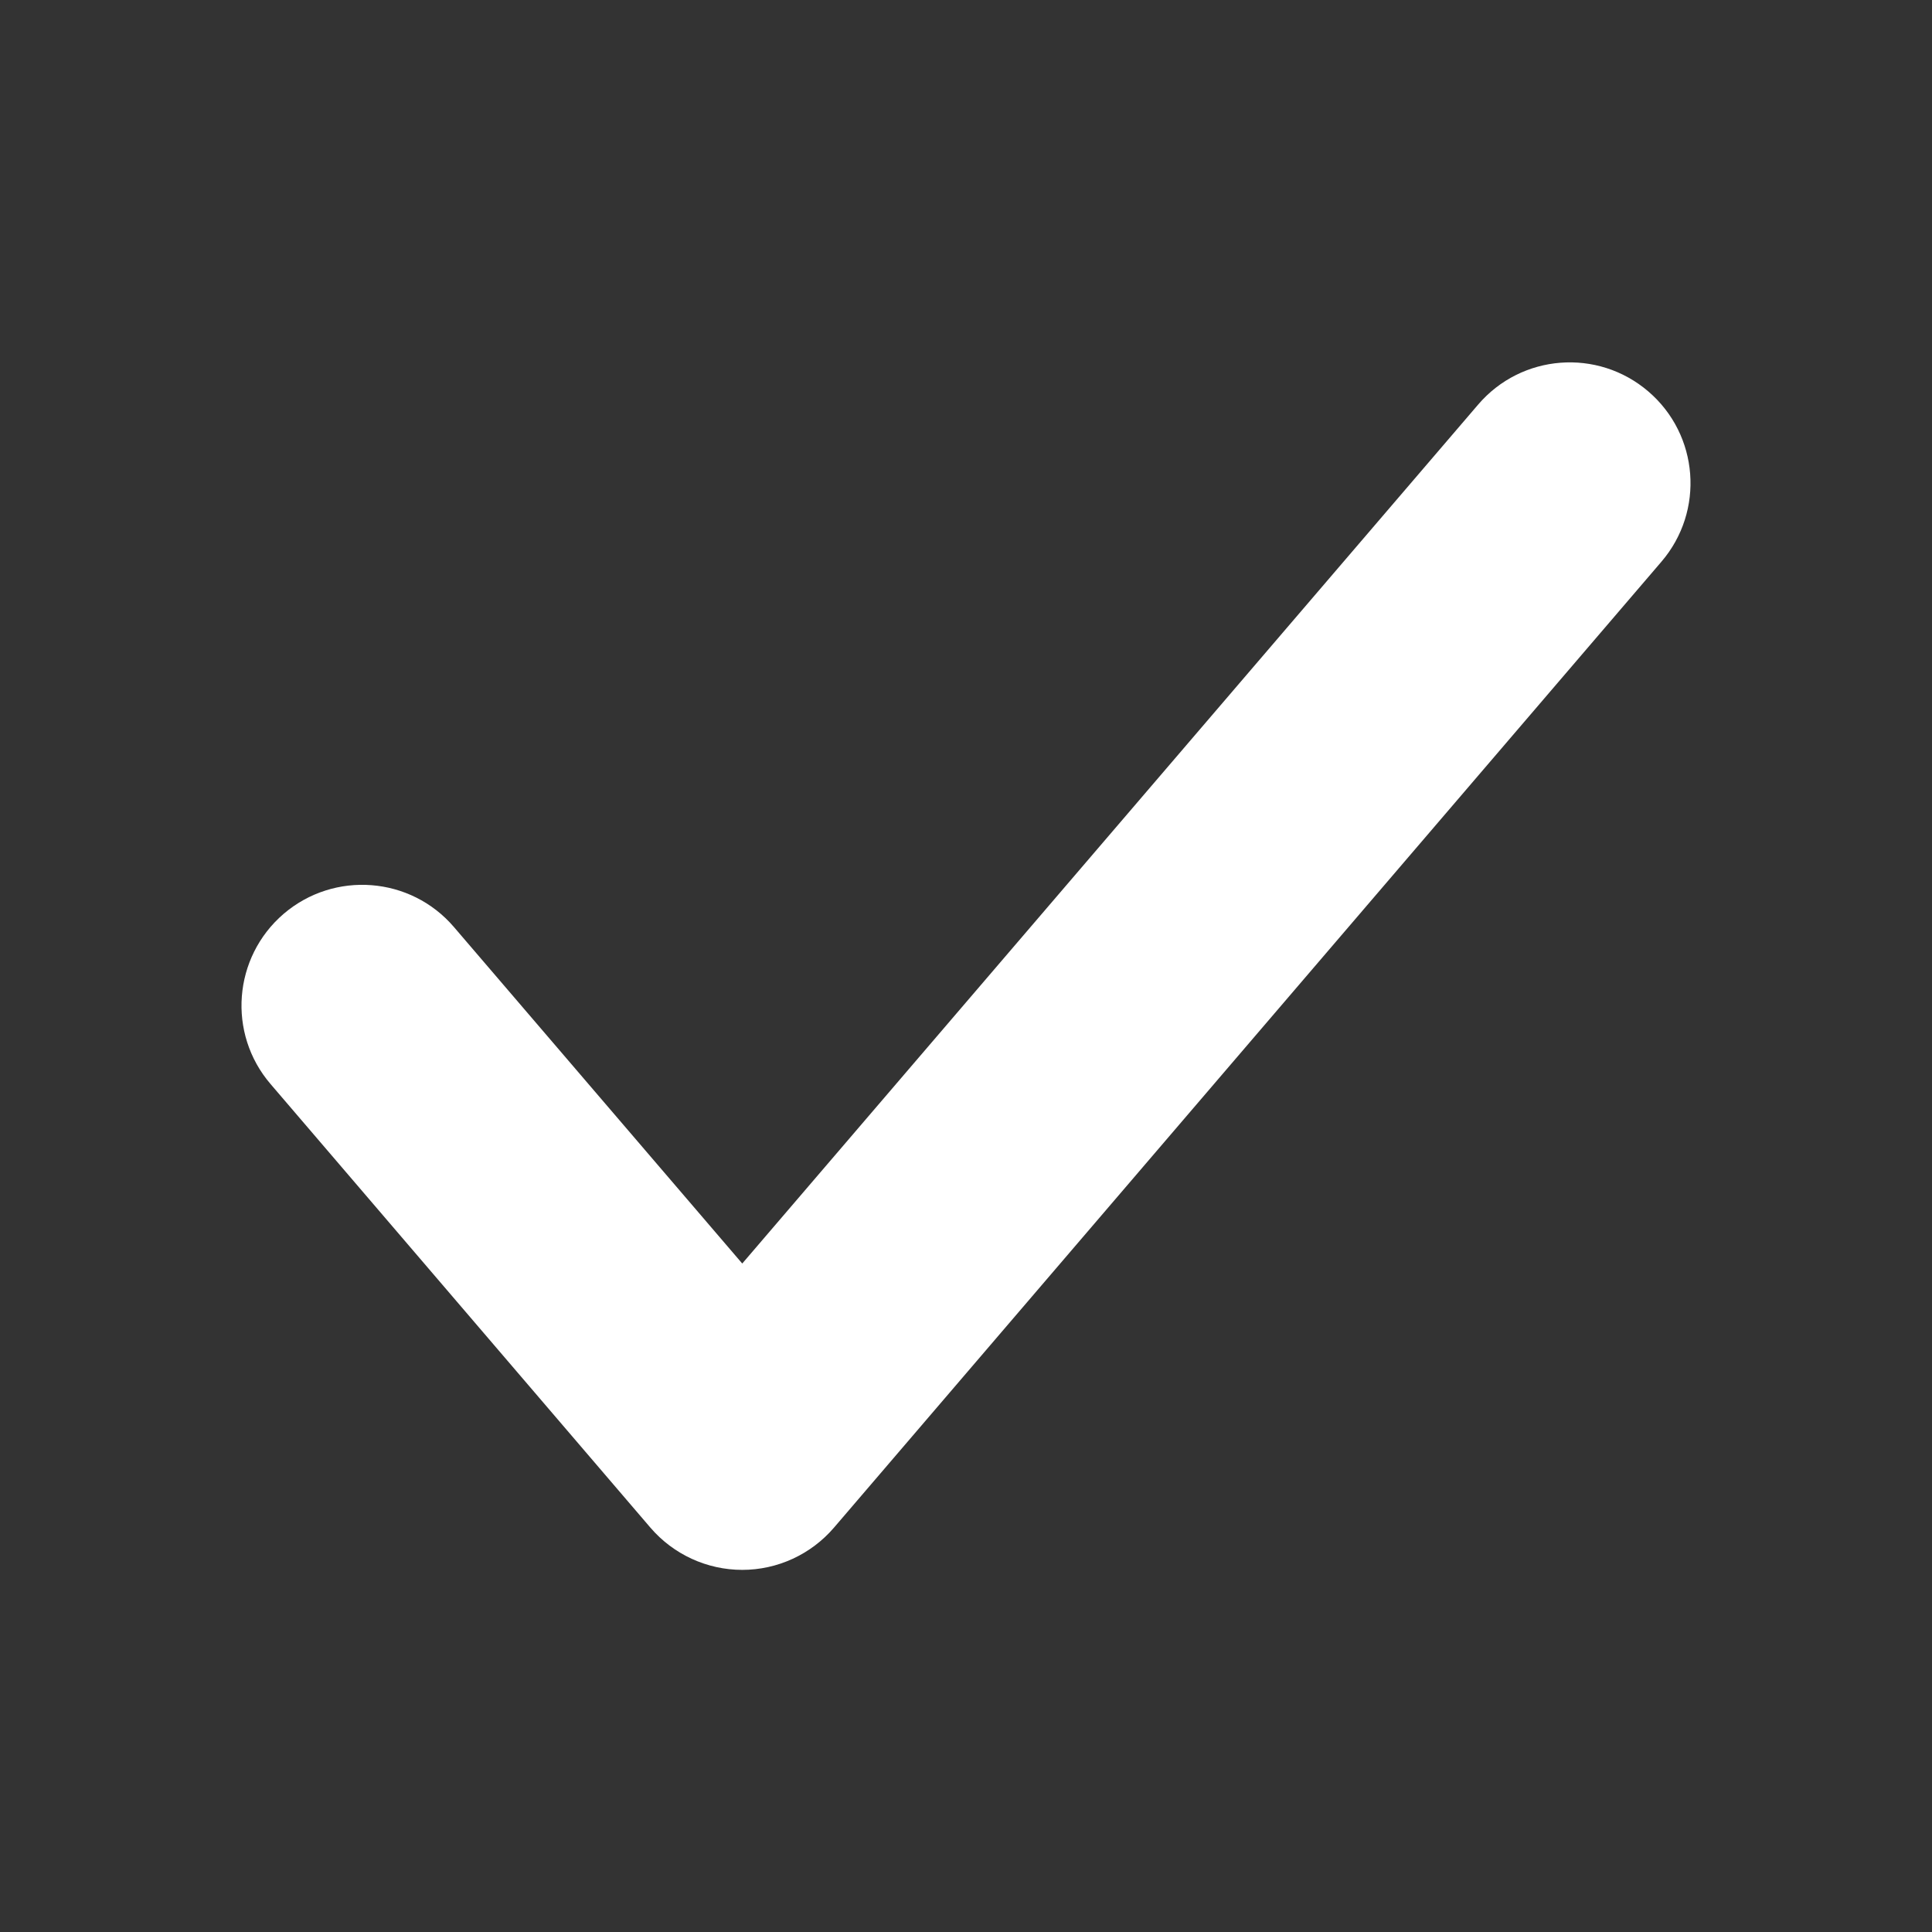 <svg xmlns="http://www.w3.org/2000/svg" viewBox="0 0 16 16" class="chg-app-checkbox__control-icon" width="16" height="16"><rect x="0" y="0" width="16" height="16" fill="#333333" stroke="none"/><path d="M13.651 3.242C14.07 3.601 14.119 4.232 13.759 4.652L6.906 12.652C6.716 12.873 6.439 13.001 6.147 13.001C5.855 13.001 5.577 12.873 5.387 12.652L2.241 8.978C1.881 8.559 1.93 7.928 2.349 7.568C2.769 7.209 3.4 7.258 3.759 7.677L6.147 10.464L12.241 3.351C12.6 2.931 13.231 2.882 13.651 3.242Z" fill="#fff"></path></svg>